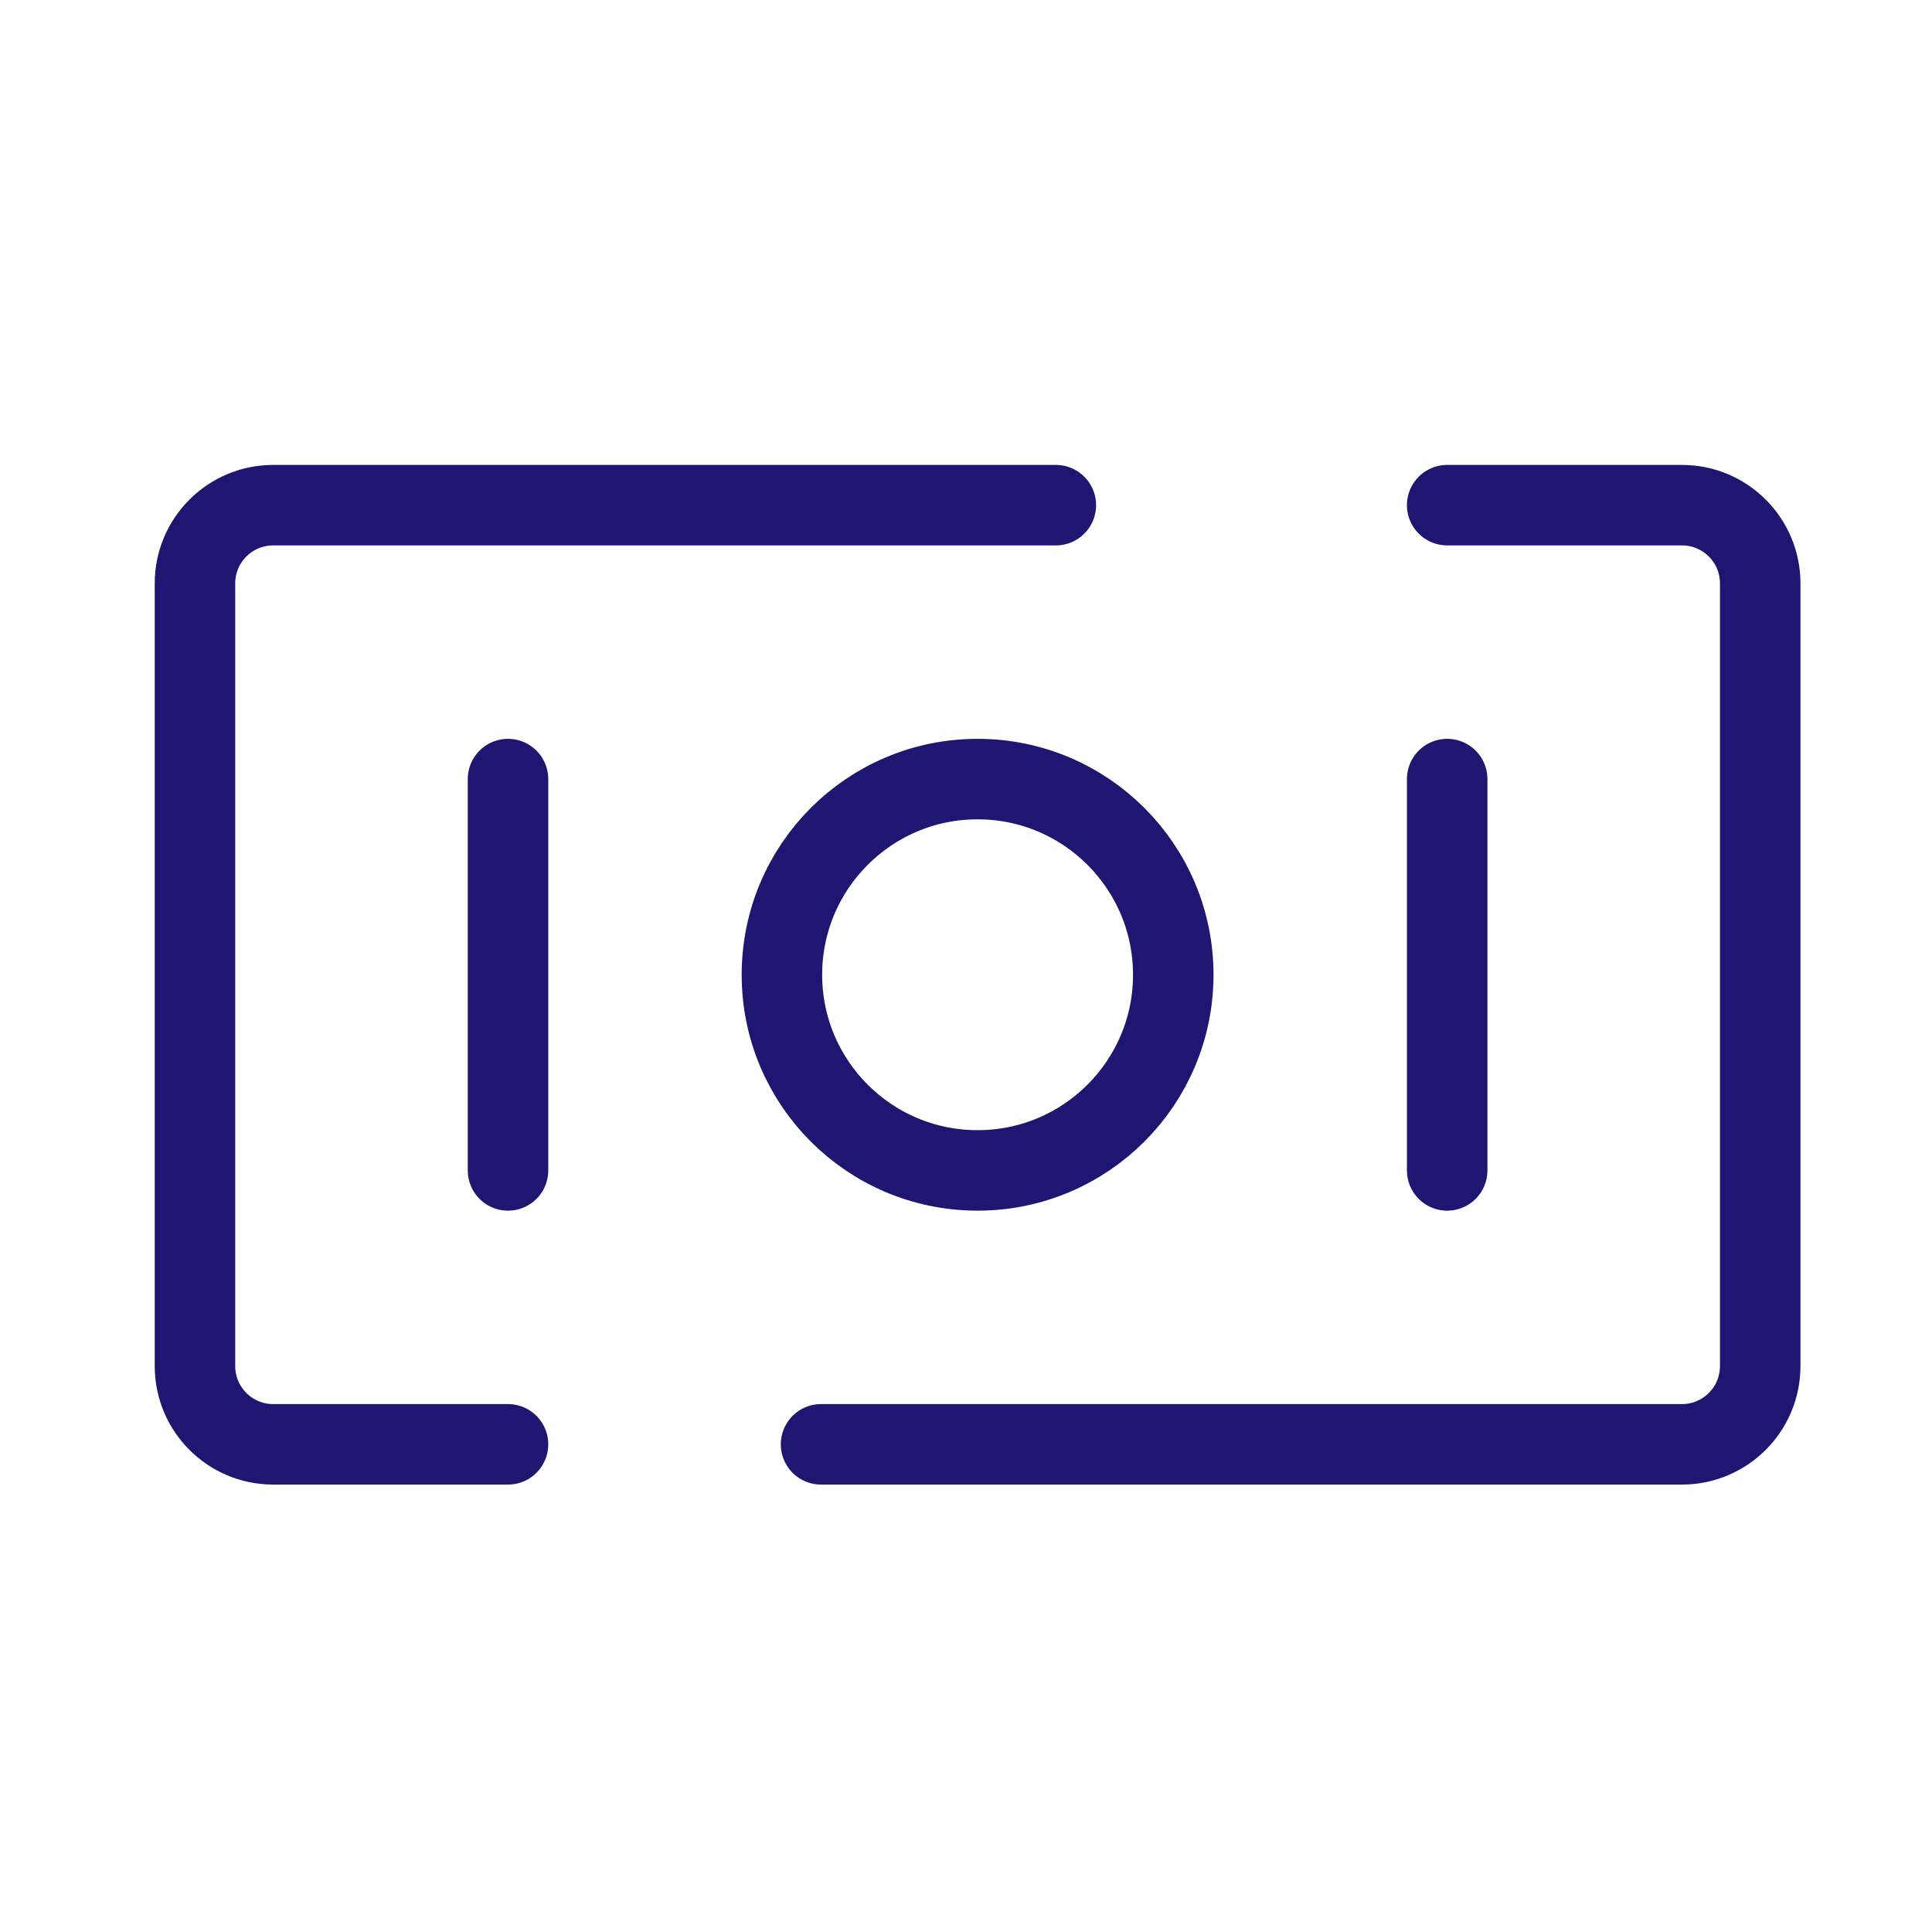 <svg width="36" height="36" viewBox="0 0 36 36" fill="none" xmlns="http://www.w3.org/2000/svg">
<path d="M26.966 9.413H31.341C32.146 9.413 32.799 10.066 32.799 10.871V25.455C32.799 26.26 32.146 26.913 31.341 26.913H15.299M19.674 9.413H5.091C4.285 9.413 3.633 10.066 3.633 10.871V25.455C3.633 26.26 4.285 26.913 5.091 26.913H9.466M9.466 14.517V21.809M26.966 14.517V21.809M21.862 18.163C21.862 20.177 20.229 21.809 18.216 21.809C16.202 21.809 14.57 20.177 14.57 18.163C14.57 16.15 16.202 14.517 18.216 14.517C20.229 14.517 21.862 16.15 21.862 18.163Z" stroke="#1E1671" stroke-width="1.5" stroke-linecap="round" stroke-linejoin="round"/>
</svg>
